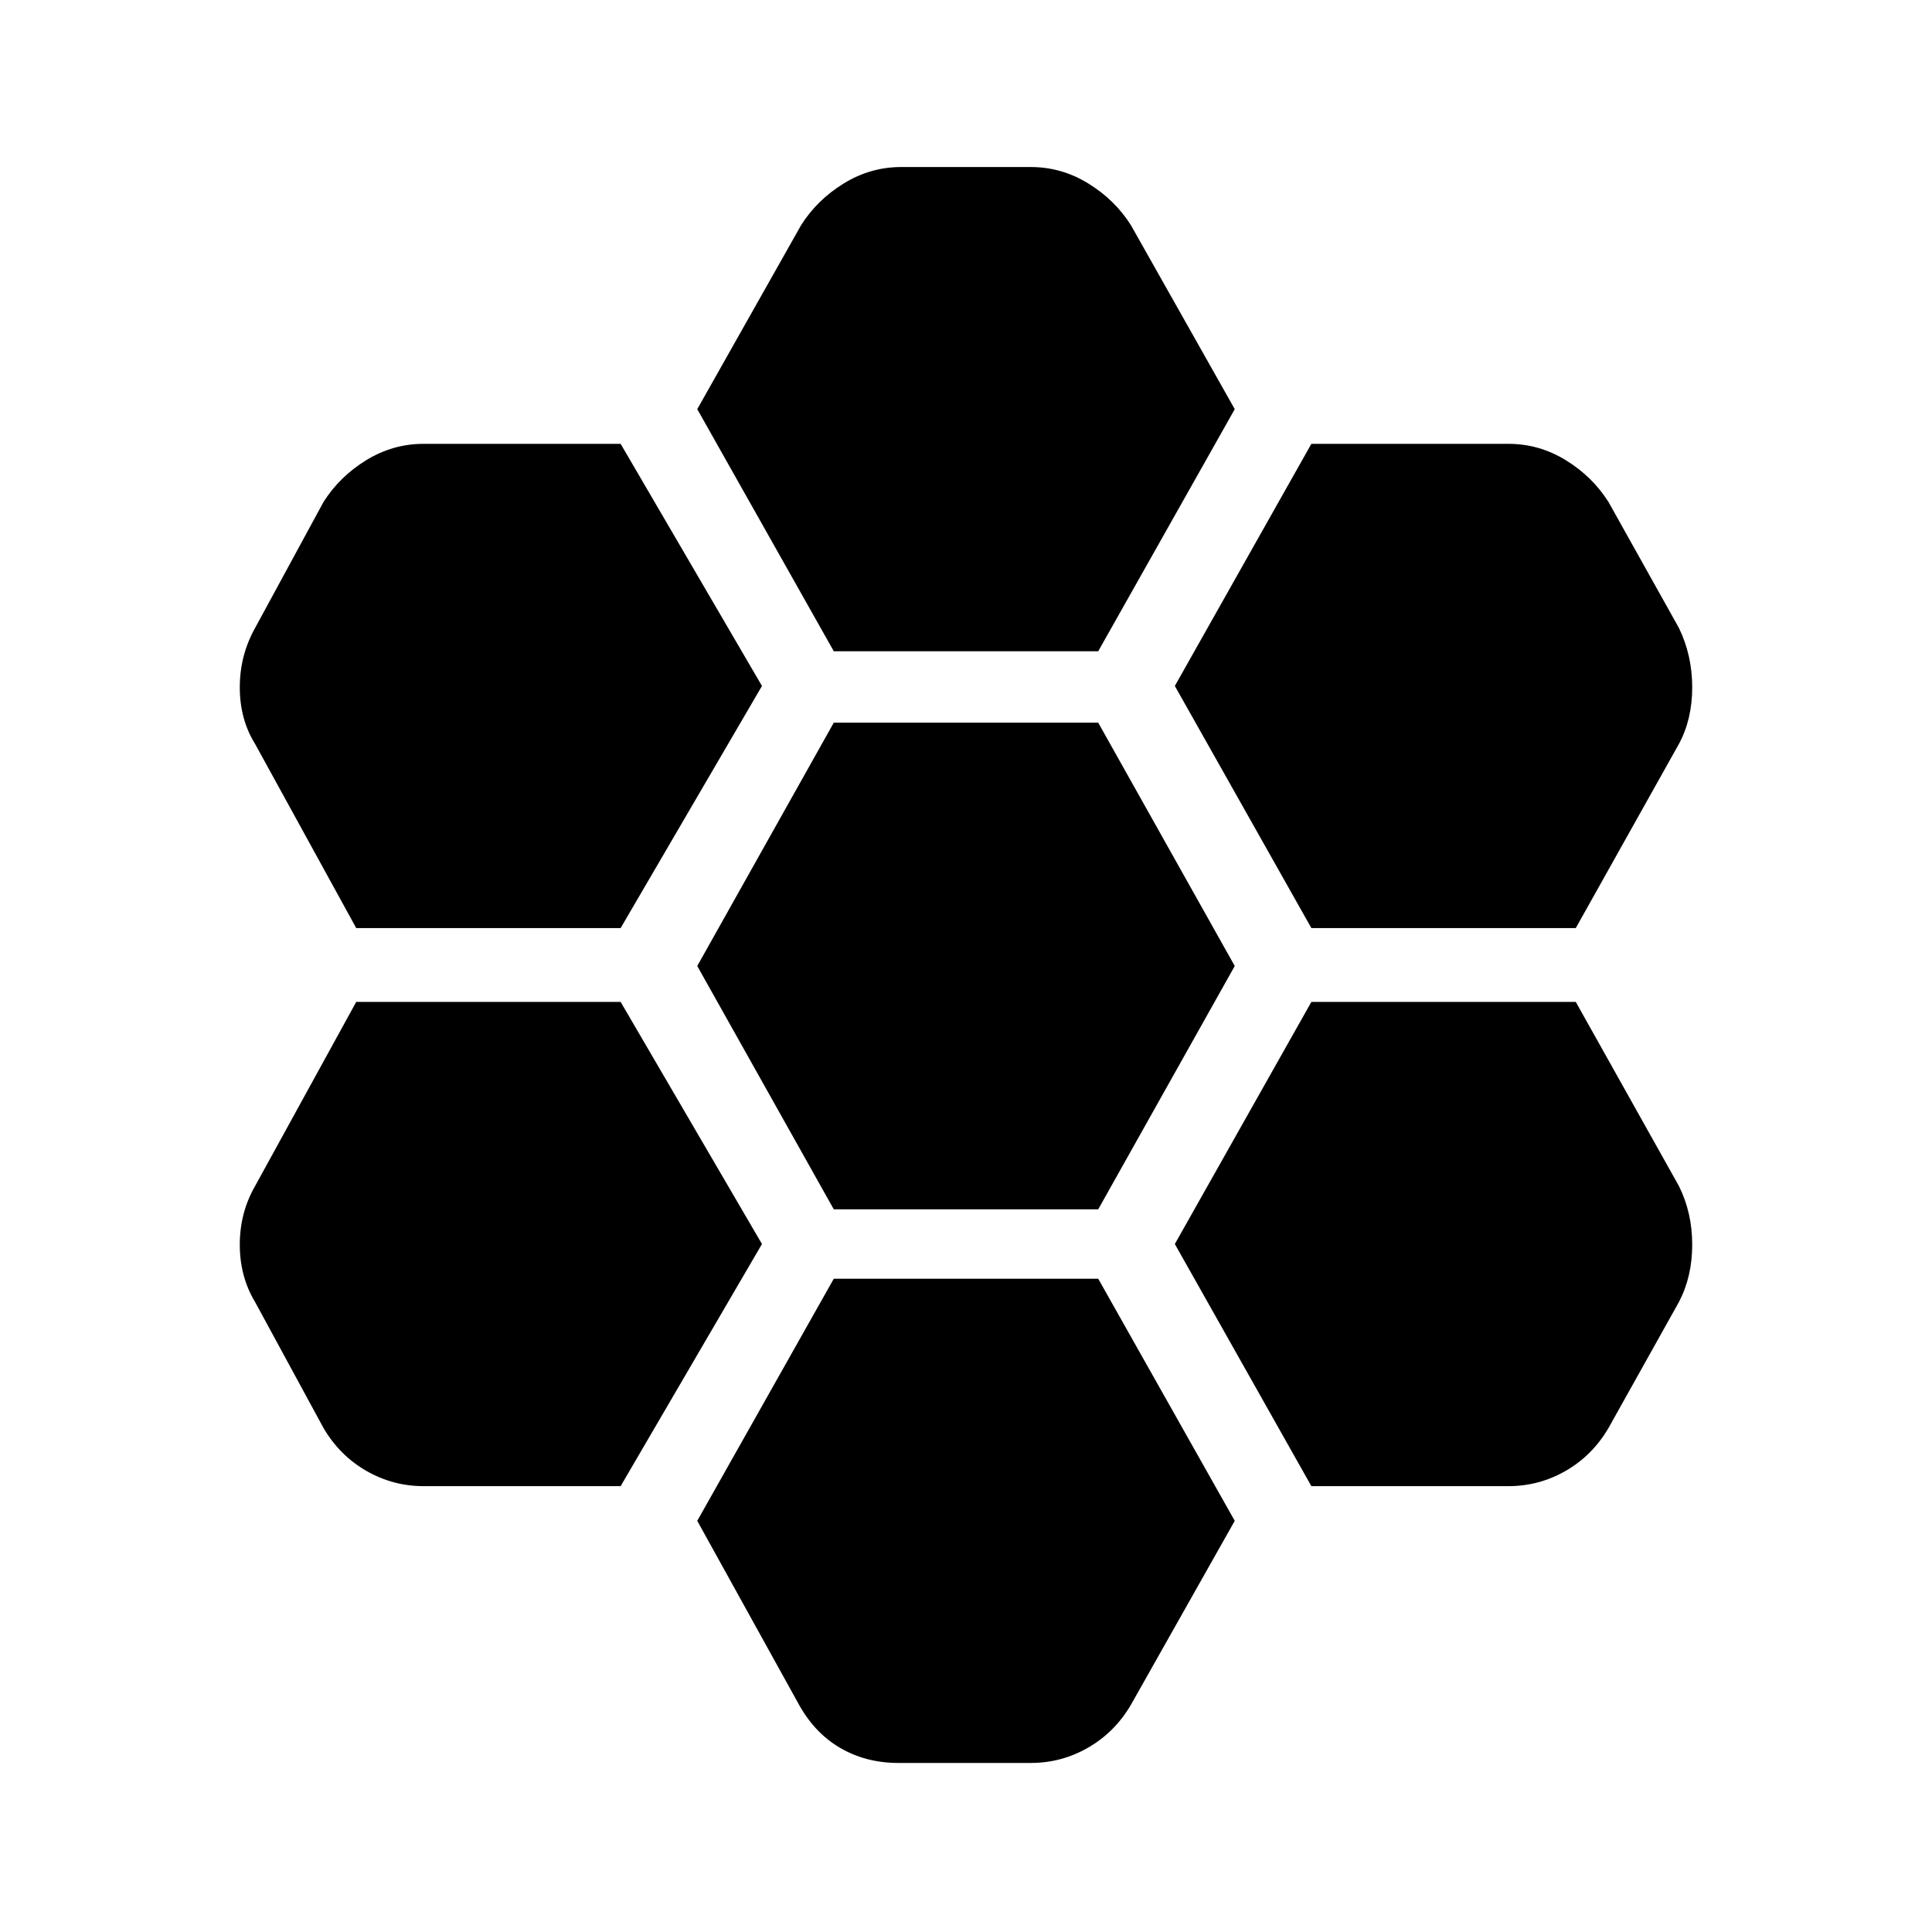 <svg xmlns="http://www.w3.org/2000/svg" height="48" viewBox="0 -960 960 960" width="48"><path d="M651.61-498.85H783l51.23-91.46q6.62-12.23 6.62-28.15 0-15.92-6.62-29.54l-35-62.61q-8-12.62-21.23-20.74-13.23-8.11-28.46-8.11h-97.93l-67.84 120.31 67.84 120.3Zm-237.3 139.77h131.38L613.54-480l-67.85-120.92H414.31L346.46-480l67.85 120.92Zm0-277.3h131.38l67.85-120.31-51.62-91.46q-8-12.62-21.23-20.73-13.23-8.12-28.46-8.12h-64.46q-15.23 0-28.46 8.12-13.23 8.11-21.23 20.73l-51.62 91.46 67.85 120.31Zm-35.69 17.23-70.23-120.31h-97.93q-15.23 0-28.46 8.11-13.23 8.12-21.23 20.74l-34 62.61q-7.62 13.62-7.62 29.54t7.62 28.15L177-498.85h131.39l70.23-120.3Zm0 277.3-70.23-120.3H177l-50.23 91.46q-7.62 13.23-7.62 29.15 0 15.92 7.62 28.54l34 62.61q8 13.62 21.23 21.24 13.23 7.61 28.46 7.61h97.93l70.23-120.31Zm35.69 17.23-67.85 120.31 49.85 90.08q8 15 20.92 22.61Q430.15-84 446.38-84h65.85q15.23 0 28.46-7.62 13.23-7.61 21.23-21.23l51.62-91.46-67.85-120.31H414.31Zm237.3 103.08h97.93q15.23 0 28.46-7.61 13.23-7.62 21.23-21.24l35-62.61q6.62-12.62 6.62-28.54t-6.62-29.15L783-462.15H651.61l-67.84 120.3 67.84 120.31Z"/></svg>